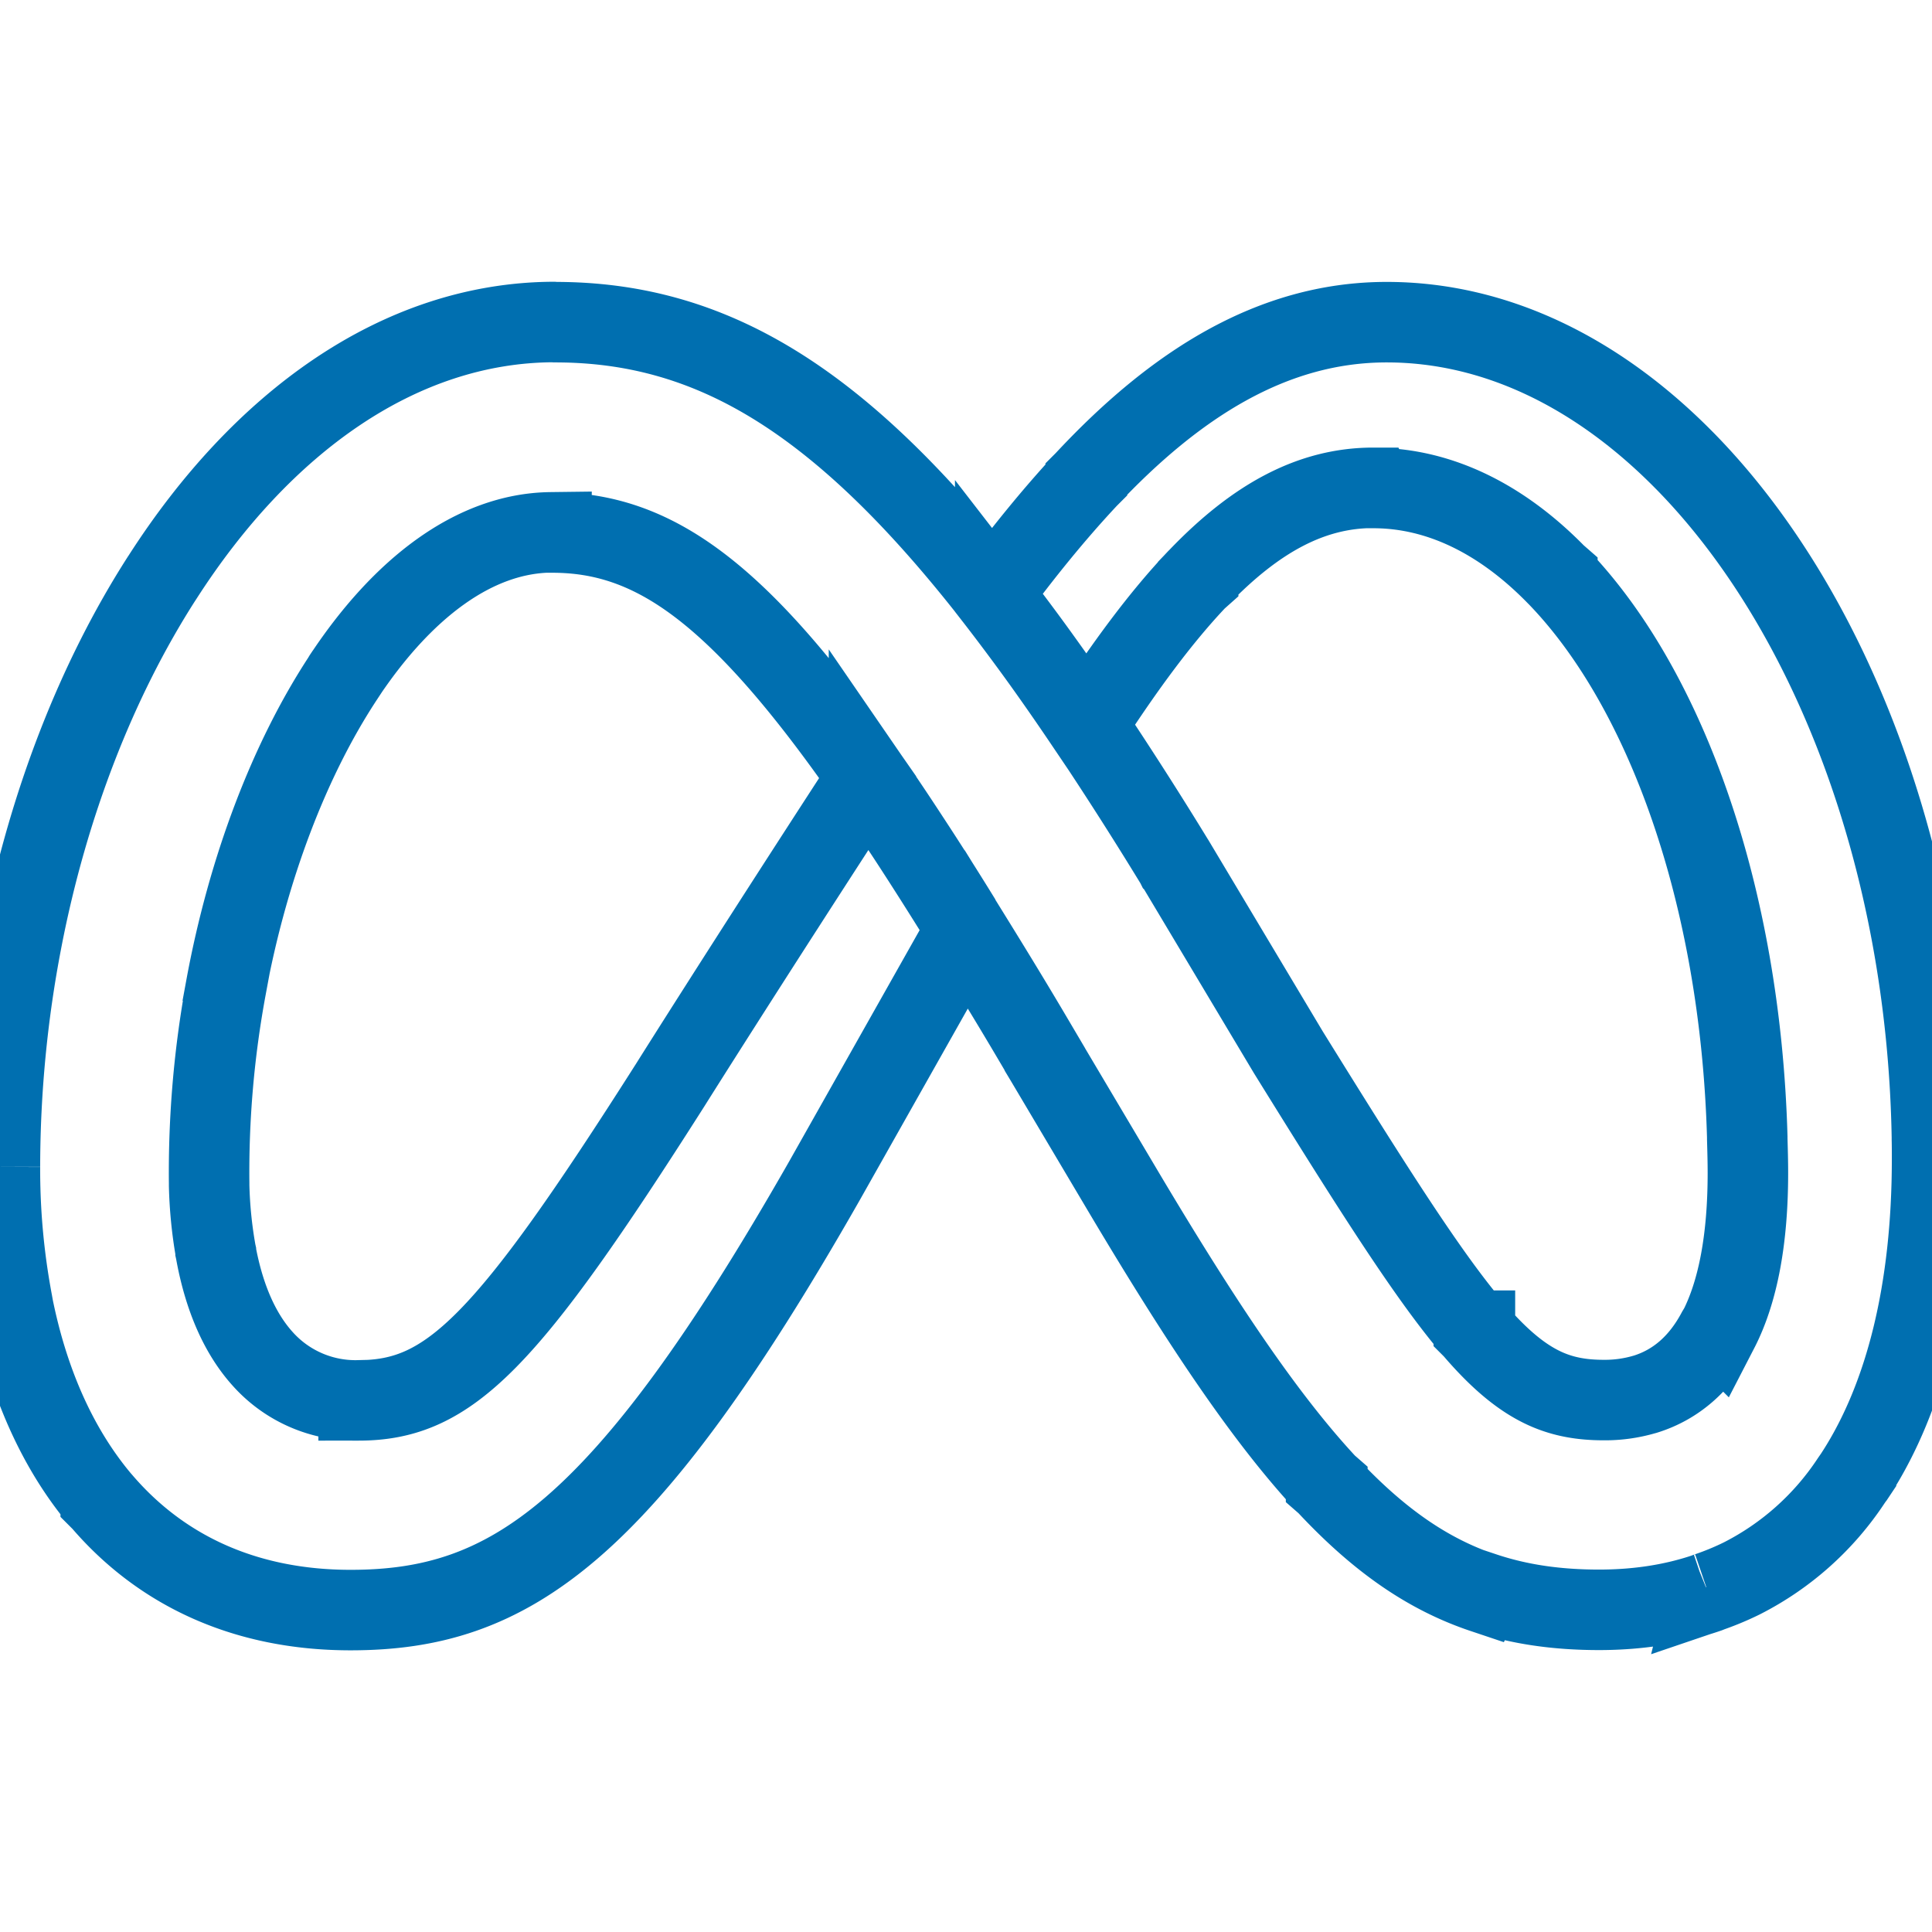 <svg width="1em" height="1em" style="flex:none;line-height:1" version="1.1" viewBox="0 0 24 24" xmlns="http://www.w3.org/2000/svg">
 <title>Meta</title>
 <path d="m6.873 4c-1.923 0.01-3.627 1.258-4.854 3.17l-0.012 0.018c-0.808 1.26-1.41 2.808-1.734 4.477l-0.004 0.021c-0.177 0.917-0.267 1.849-0.27 2.783-3.1247e-6 0.001 2.7838e-6 0.003 0 0.004v0.022a8.89 8.89 0 0 0 0.145 1.633h-0.002l0.004 0.018v2e-3c0.192 1.009 0.568 1.849 1.105 2.486v2e-3l0.014 0.014 0.002 2e-3c0.744 0.867 1.791 1.349 3.088 1.349 1.963 0 3.375-0.928 5.885-5.33l1.764-3.127c0.257 0.415 0.516 0.836 0.801 1.318l0.174 0.295v2e-3l0.012 0.02 0.99 1.668c0.959 1.61 1.739 2.773 2.492 3.584v2e-3l0.016 0.014v2e-3c0.637 0.682 1.246 1.106 1.938 1.338l2e-3 -0.004c0.442 0.148 0.912 0.215 1.435 0.215 0.483 0 0.927-0.07 1.33-0.207 0.003-9.13e-4 0.005-3e-3 0.008-0.004 5e-3 -0.002 0.011-0.002 0.016-0.004v-2e-3a3.493 3.493 0 0 0 0.416-0.172 3.558 3.558 0 0 0 1.365-1.219l0.043-0.062 2e-3 -2e-3 0.012-0.018v-2e-3c0.619-0.96 0.945-2.292 0.945-3.908 0-0.083 4.7e-5 -0.164-2e-3 -0.246v-0.025c-0.06-3.467-1.27-6.566-3.064-8.396l-0.016-0.016c-1.065-1.08-2.335-1.713-3.693-1.713-1.432 0-2.637 0.786-3.723 1.943v0.002l-0.016 0.016v0.002c-0.4 0.43-0.786 0.907-1.16 1.414-1.913-2.444-3.514-3.377-5.43-3.377zm10.188 2.062c0.826 0 1.599 0.391 2.269 1.076l0.016 0.014v0.002c1.349 1.392 2.275 3.978 2.359 6.969v0.025c4e-3 0.14 0.008 0.282 0.008 0.424 0 0.814-0.121 1.473-0.367 1.949l-2e-3 -2e-3 -0.012 0.02c-0.21 0.395-0.508 0.661-0.896 0.781-0.003 7.99e-4 -0.005 0.001-0.008 2e-3 -0.165 0.048-0.335 0.072-0.508 0.07-0.262 0-0.493-0.038-0.719-0.139-0.283-0.127-0.56-0.352-0.879-0.721v-2e-3a2.353 2.353 0 0 1-0.014-0.014 2.353 2.353 0 0 1 0-2e-3c-0.55-0.642-1.232-1.713-2.303-3.441l-1.395-2.334-2e-3 -2e-3 -0.004-0.008-0.006-0.01a48.763 48.763 0 0 0-1.097-1.715c0.48-0.742 0.927-1.343 1.365-1.805l0.018-0.016v-0.002c0.715-0.747 1.408-1.121 2.176-1.121zm-10.219 0.553h0.021c1.255 0 2.309 0.733 3.916 3.039-1.528 2.35-2.453 3.824-2.453 3.824-2.035 3.2-2.739 3.918-3.871 3.918a1.545 1.545 0 0 1-1.185-0.508c-0.283-0.31-0.483-0.755-0.588-1.326v-0.004a4.106 4.106 0 0 1-0.004-0.018 4.106 4.106 0 0 1 0-0.004 5.462 5.462 0 0 1-0.08-0.809v-0.023a12.591 12.591 0 0 1 0-0.004 12.591 12.591 0 0 1 0.211-2.436l-0.002-2e-3c0.27-1.467 0.787-2.827 1.457-3.844v-0.002l0.006-0.01 0.004-0.006 0.002-0.002c0.718-1.082 1.609-1.773 2.566-1.785zm5.521 0.812c0.355 0.456 0.72 0.962 1.1 1.525a28.01 28.01 0 0 0-1.1-1.525zm-1.568 2.25c0.35 0.504 0.733 1.097 1.145 1.76a41.283 41.283 0 0 0-1.145-1.76z" fill="none" stroke="#006fb0"/>
</svg>
